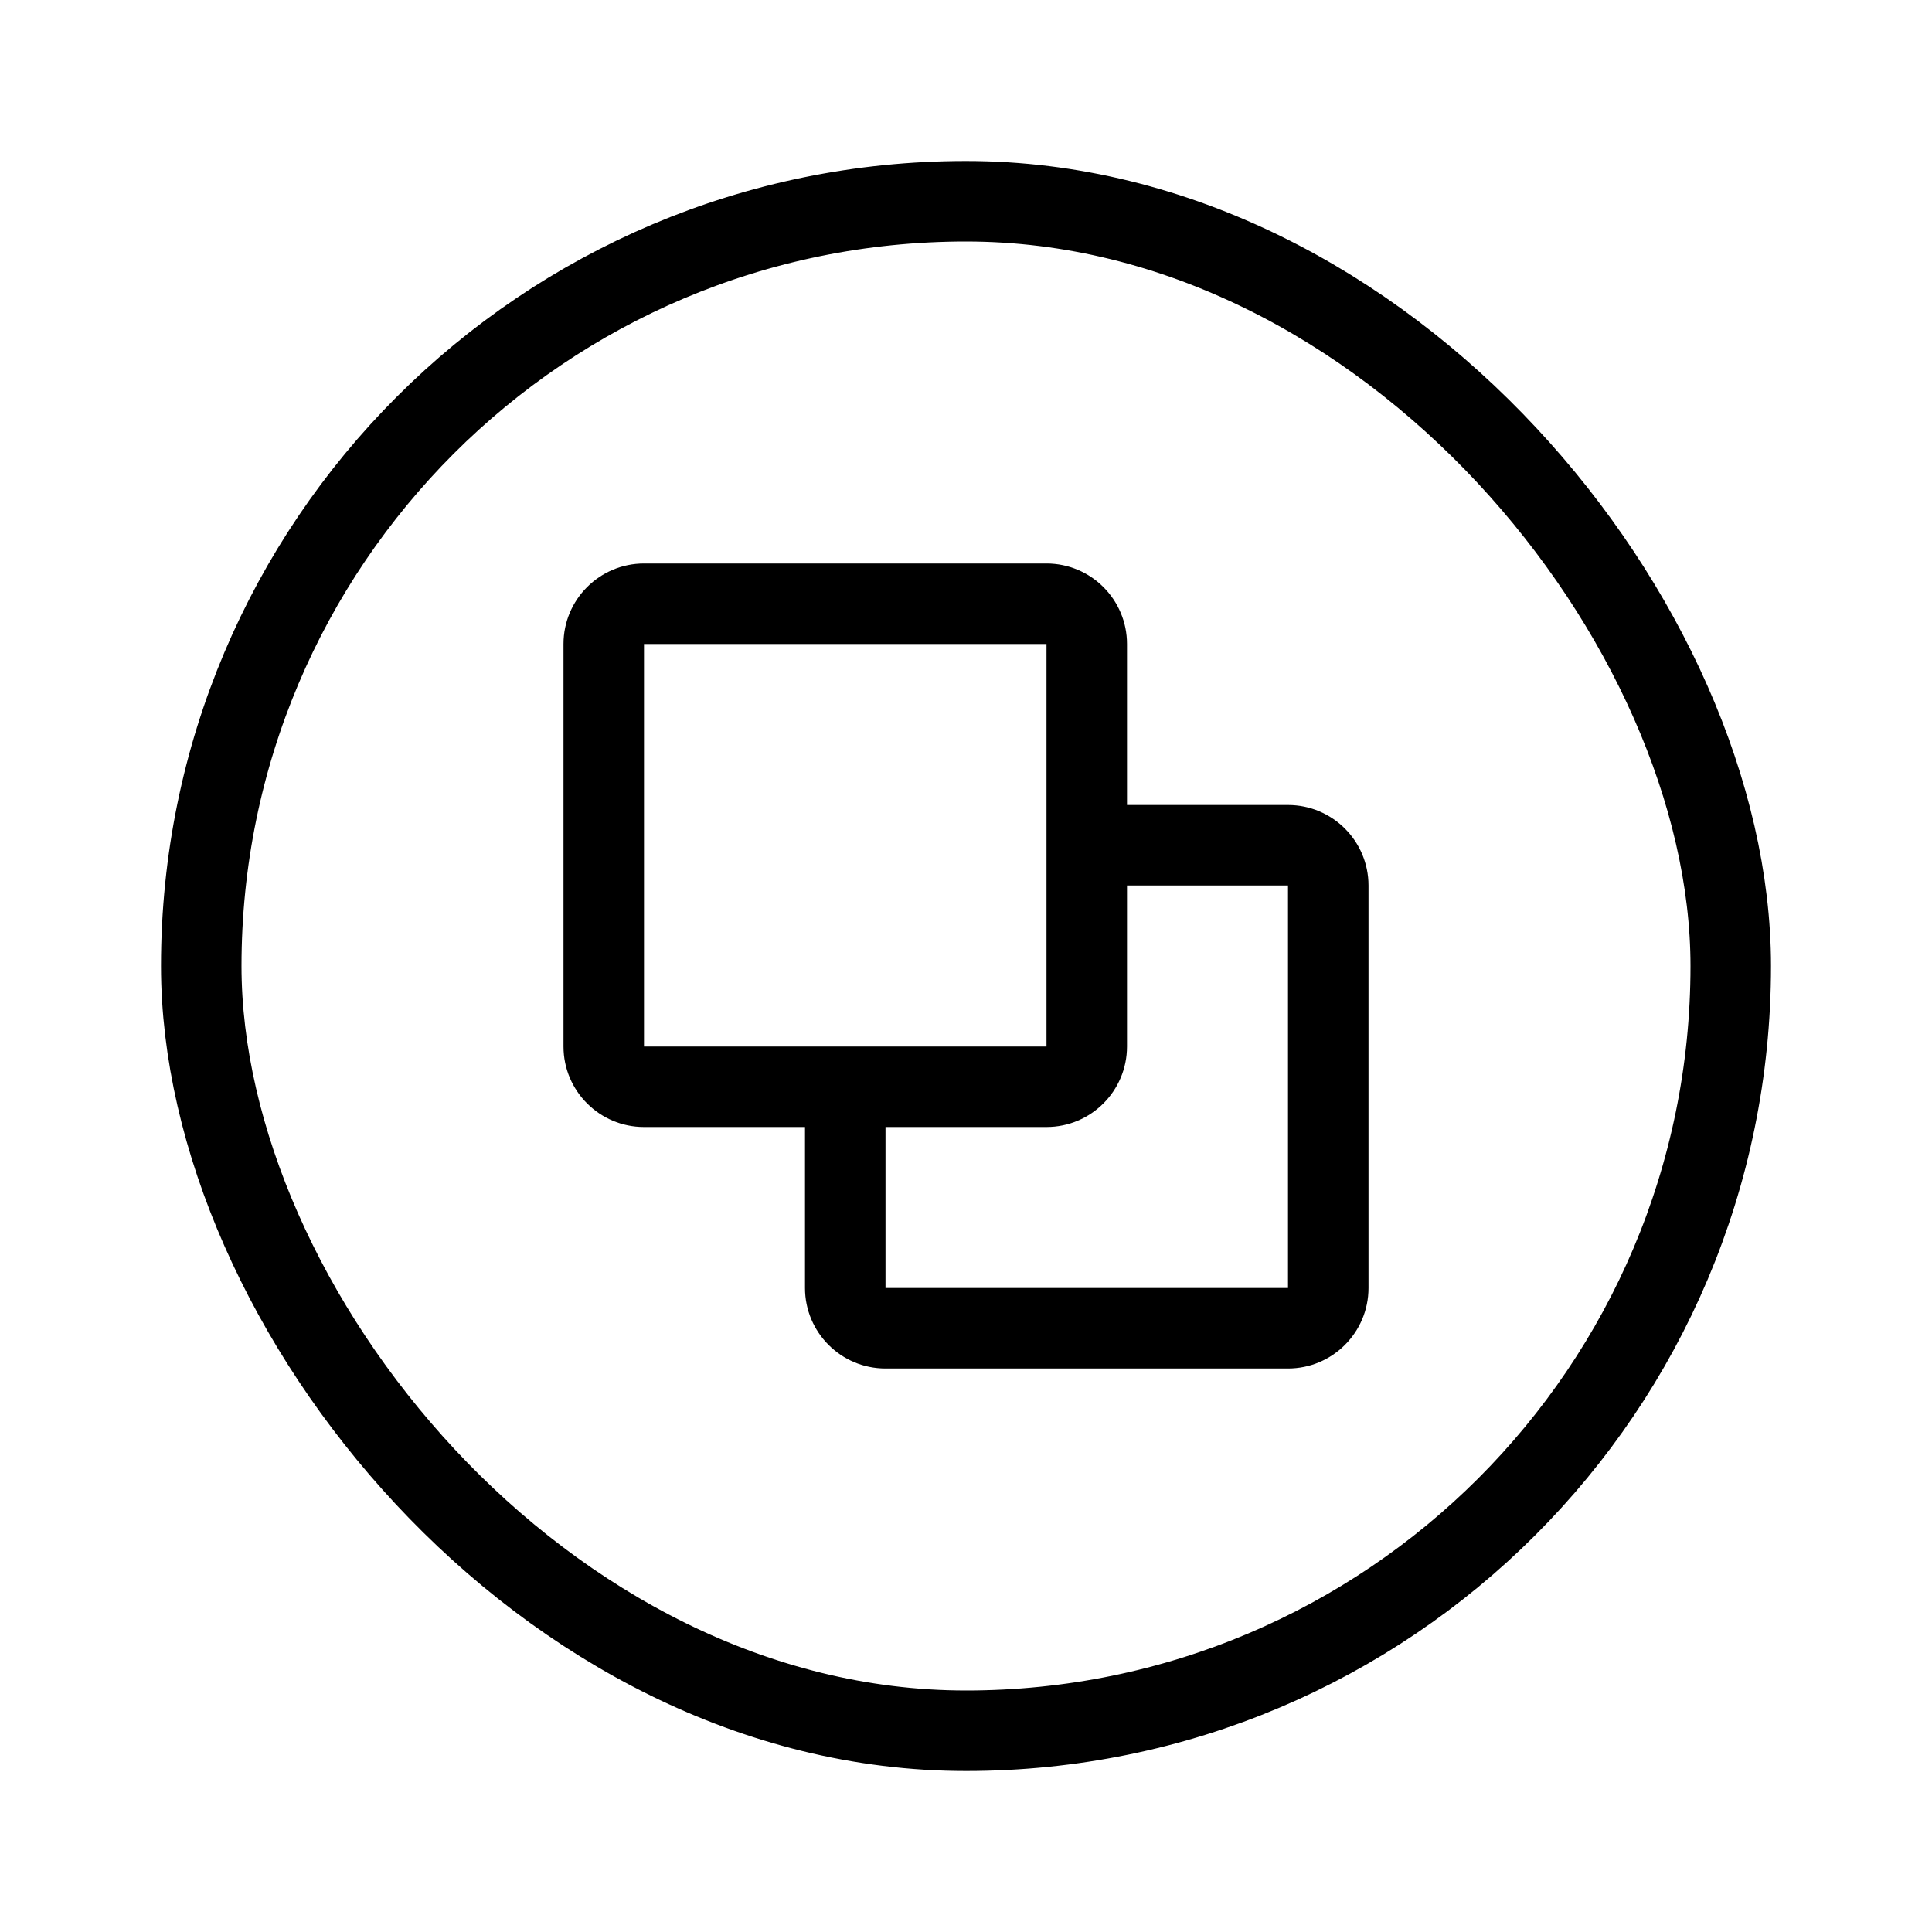 <svg width="24" height="24" viewBox="0 0 24 24" fill="none" xmlns="http://www.w3.org/2000/svg">
<path d="M7 8C7 7.448 7.448 7 8 7H13C13.552 7 14 7.448 14 8V10H16C16.552 10 17 10.448 17 11V16C17 16.552 16.552 17 16 17H11C10.448 17 10 16.552 10 16V14H8C7.448 14 7 13.552 7 13V8ZM11 14V16H16V11H14V13C14 13.552 13.552 14 13 14H11ZM13 13V8L8 8V13H13Z" fill="currentColor"/>
<rect x="2.5" y="2.5" width="19" height="19" rx="9.5" stroke="currentColor"/>
</svg>
